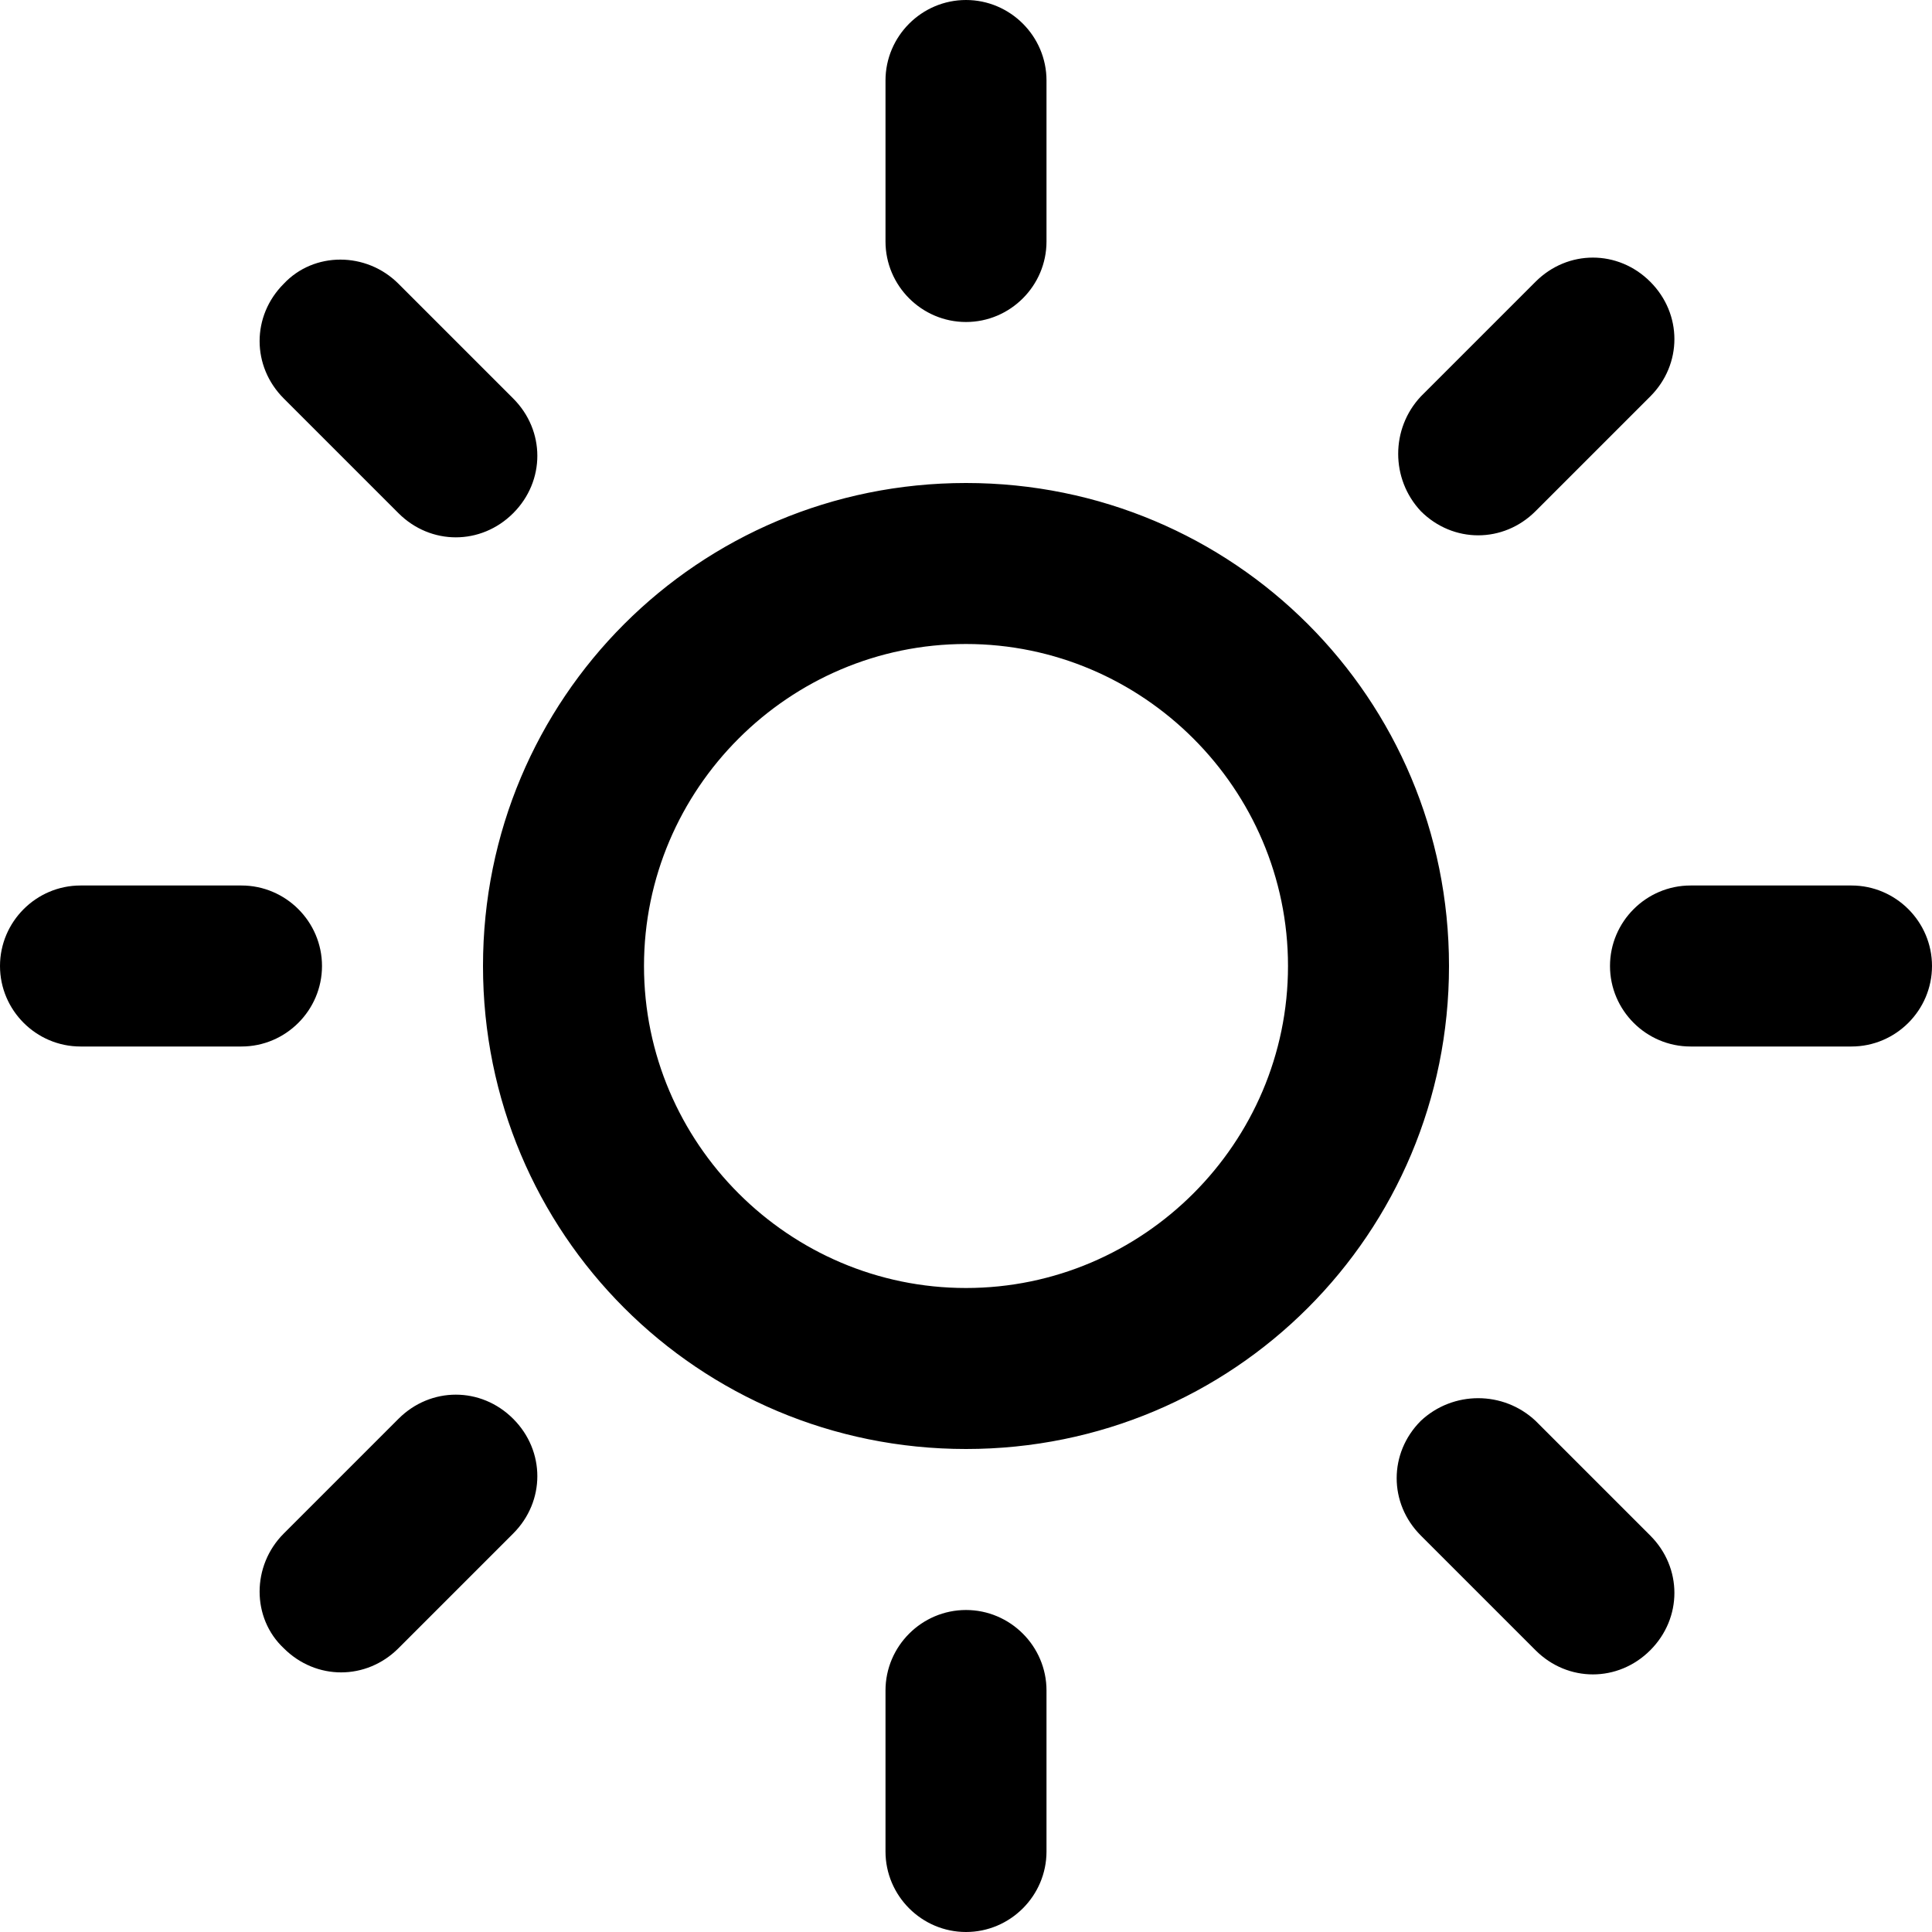 <?xml version="1.0" encoding="utf-8"?>
<!-- Generator: Adobe Illustrator 17.0.0, SVG Export Plug-In . SVG Version: 6.00 Build 0)  -->
<!DOCTYPE svg PUBLIC "-//W3C//DTD SVG 1.1//EN" "http://www.w3.org/Graphics/SVG/1.1/DTD/svg11.dtd">
<svg version="1.1" id="Layer_1" xmlns="http://www.w3.org/2000/svg" xmlns:xlink="http://www.w3.org/1999/xlink" x="0px" y="0px"
	 width="96px" height="96px" viewBox="0 0 96 96" enable-background="new 0 0 96 96" xml:space="preserve">
<path d="M52,4v8c0,2.2-1.8,4-4,4s-4-1.8-4-4V4c0-2.2,1.8-4,4-4S52,1.8,52,4z M48,80c-2.2,0-4,1.8-4,4v8c0,2.2,1.8,4,4,4s4-1.8,4-4
	v-8C52,81.8,50.2,80,48,80z M14.1,14.1c-1.6,1.6-1.6,4.1,0,5.7l5.7,5.7c1.6,1.6,4.1,1.6,5.7,0c1.6-1.6,1.6-4.1,0-5.7l-5.7-5.7
	C18.2,12.5,15.6,12.5,14.1,14.1z M70.6,70.6c-1.6,1.6-1.6,4.1,0,5.7l5.7,5.7c1.6,1.6,4.1,1.6,5.7,0c1.6-1.6,1.6-4.1,0-5.7l-5.7-5.7
	C74.7,69.1,72.2,69.1,70.6,70.6z M0,48c0,2.2,1.8,4,4,4h8c2.2,0,4-1.8,4-4s-1.8-4-4-4H4C1.8,44,0,45.8,0,48z M80,48c0,2.2,1.8,4,4,4
	h8c2.2,0,4-1.8,4-4s-1.8-4-4-4h-8C81.8,44,80,45.8,80,48z M14.1,81.9c1.6,1.6,4.1,1.6,5.7,0l5.7-5.7c1.6-1.6,1.6-4.1,0-5.7
	c-1.6-1.6-4.1-1.6-5.7,0l-5.7,5.7C12.5,77.8,12.5,80.4,14.1,81.9z M70.6,25.4c1.6,1.6,4.1,1.6,5.7,0l5.7-5.7c1.6-1.6,1.6-4.1,0-5.7
	c-1.6-1.6-4.1-1.6-5.7,0l-5.7,5.7C69.1,21.3,69.1,23.8,70.6,25.4z M72,48c0,13.3-10.7,24-24,24S24,61.3,24,48s10.7-24,24-24
	S72,34.7,72,48z M64,48c0-8.8-7.2-16-16-16s-16,7.2-16,16s7.2,16,16,16S64,56.8,64,48z"/>
</svg>
